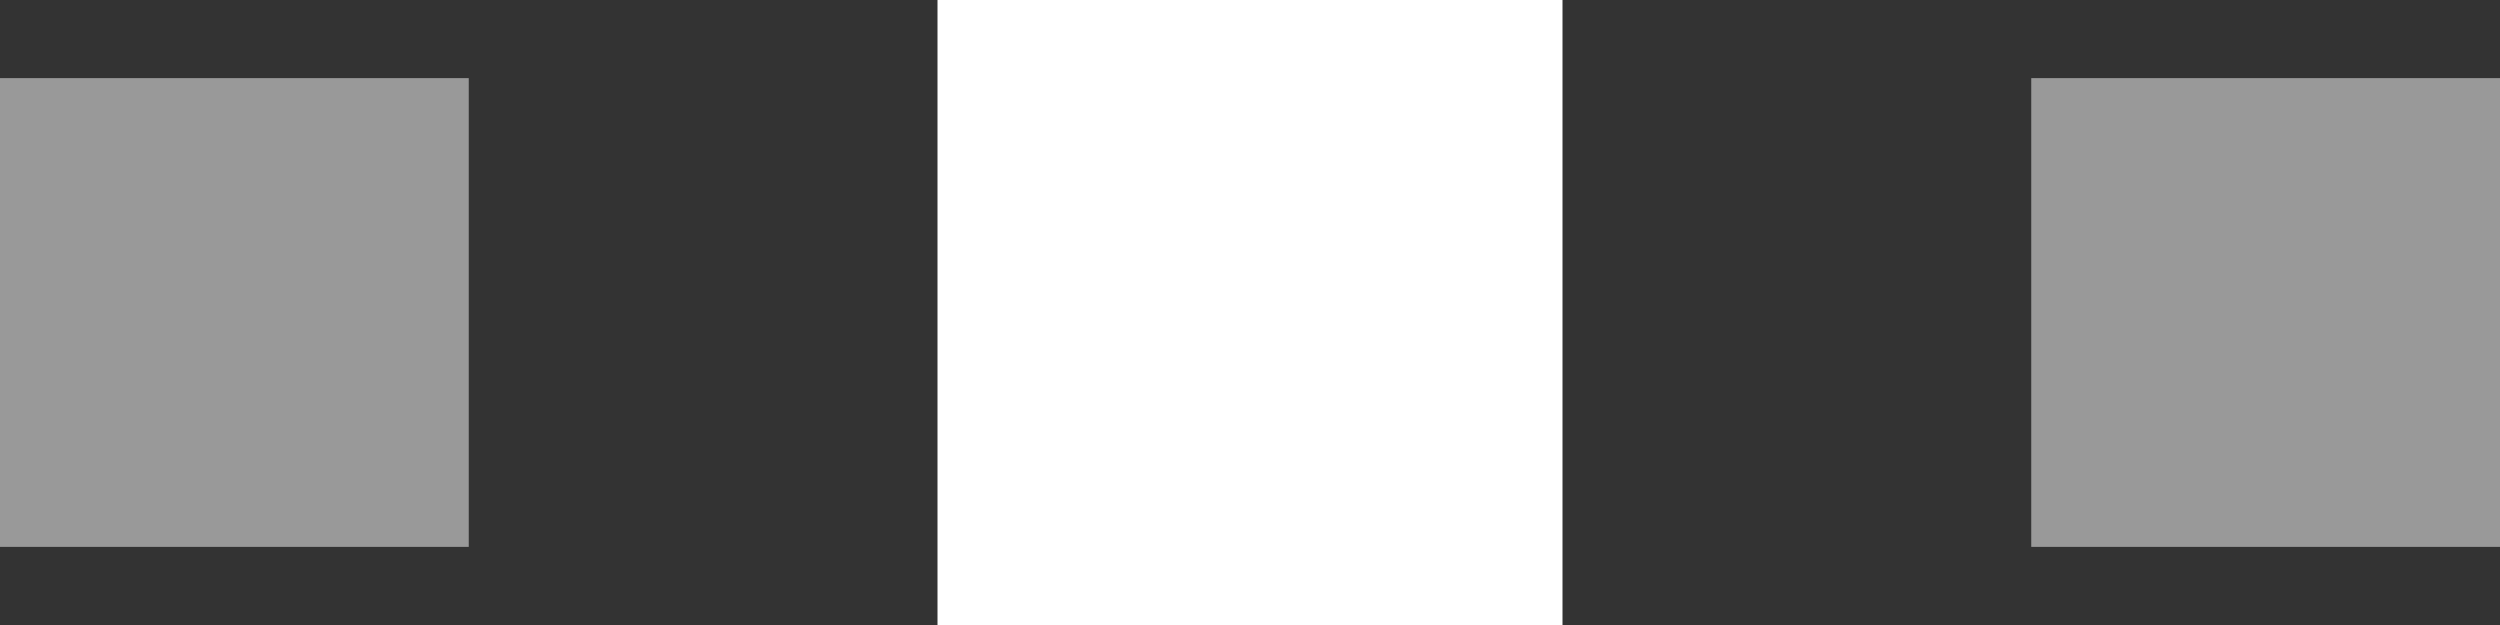<svg width="32" height="8" viewBox="0 0 32 8" fill="none" xmlns="http://www.w3.org/2000/svg">
<rect x="0" y="0" width="32" height="8" fill="#333333" stroke="none"/>
<path opacity="0.5" fill-rule="evenodd" clip-rule="evenodd" d="M0 1H6V7H0V1Z" fill="white"/>
<path opacity="0.5" fill-rule="evenodd" clip-rule="evenodd" d="M13 1H19V7H13V1Z" fill="white"/>
<path opacity="0.5" fill-rule="evenodd" clip-rule="evenodd" d="M26 1H32V7H26V1Z" fill="white"/>
<path fill-rule="evenodd" clip-rule="evenodd" d="M12 0H20V8H12V0Z" fill="white"/>
</svg>
